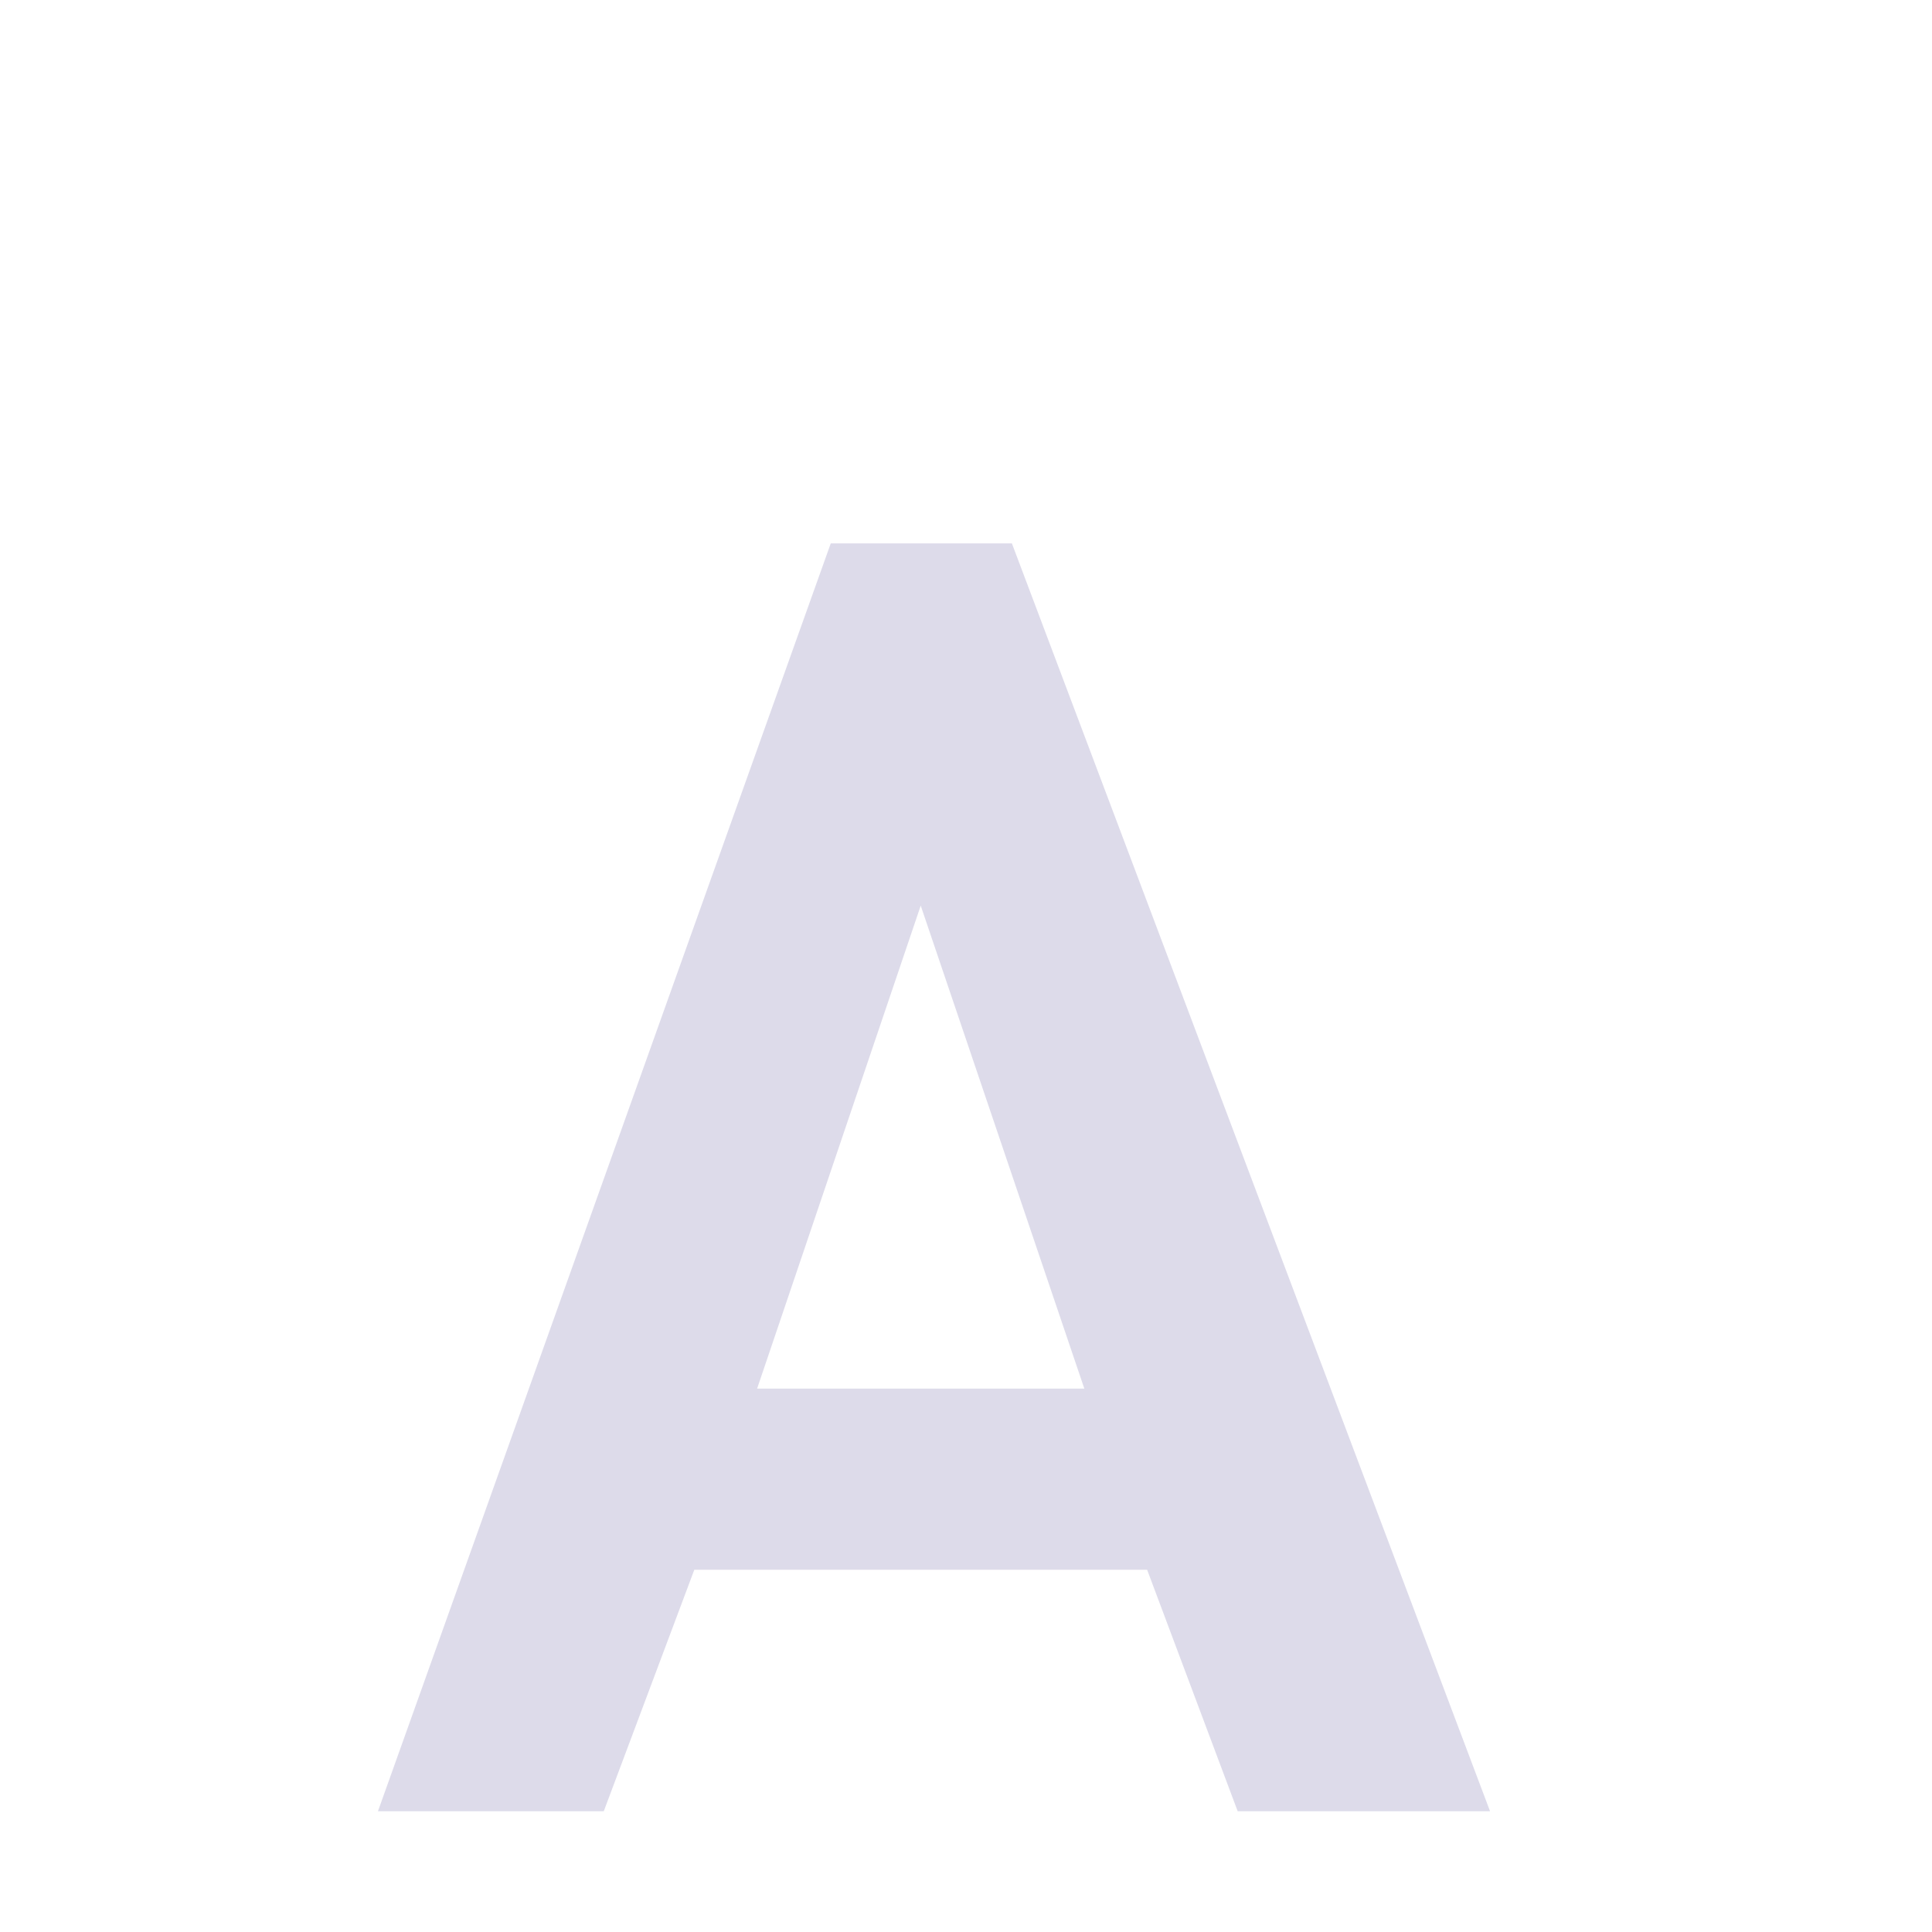 <svg xmlns="http://www.w3.org/2000/svg" width="16" height="16" version="1.1">
 <path style="fill:#dddbea" d="M 6.88,4.5 3.13,15 H 5 L 5.75,13 H 9.5 L 10.25,15 H 12.34 L 8.38,4.5 Z M 7.625,7.5 8.98,11.5 H 6.27 Z"/>
</svg>
